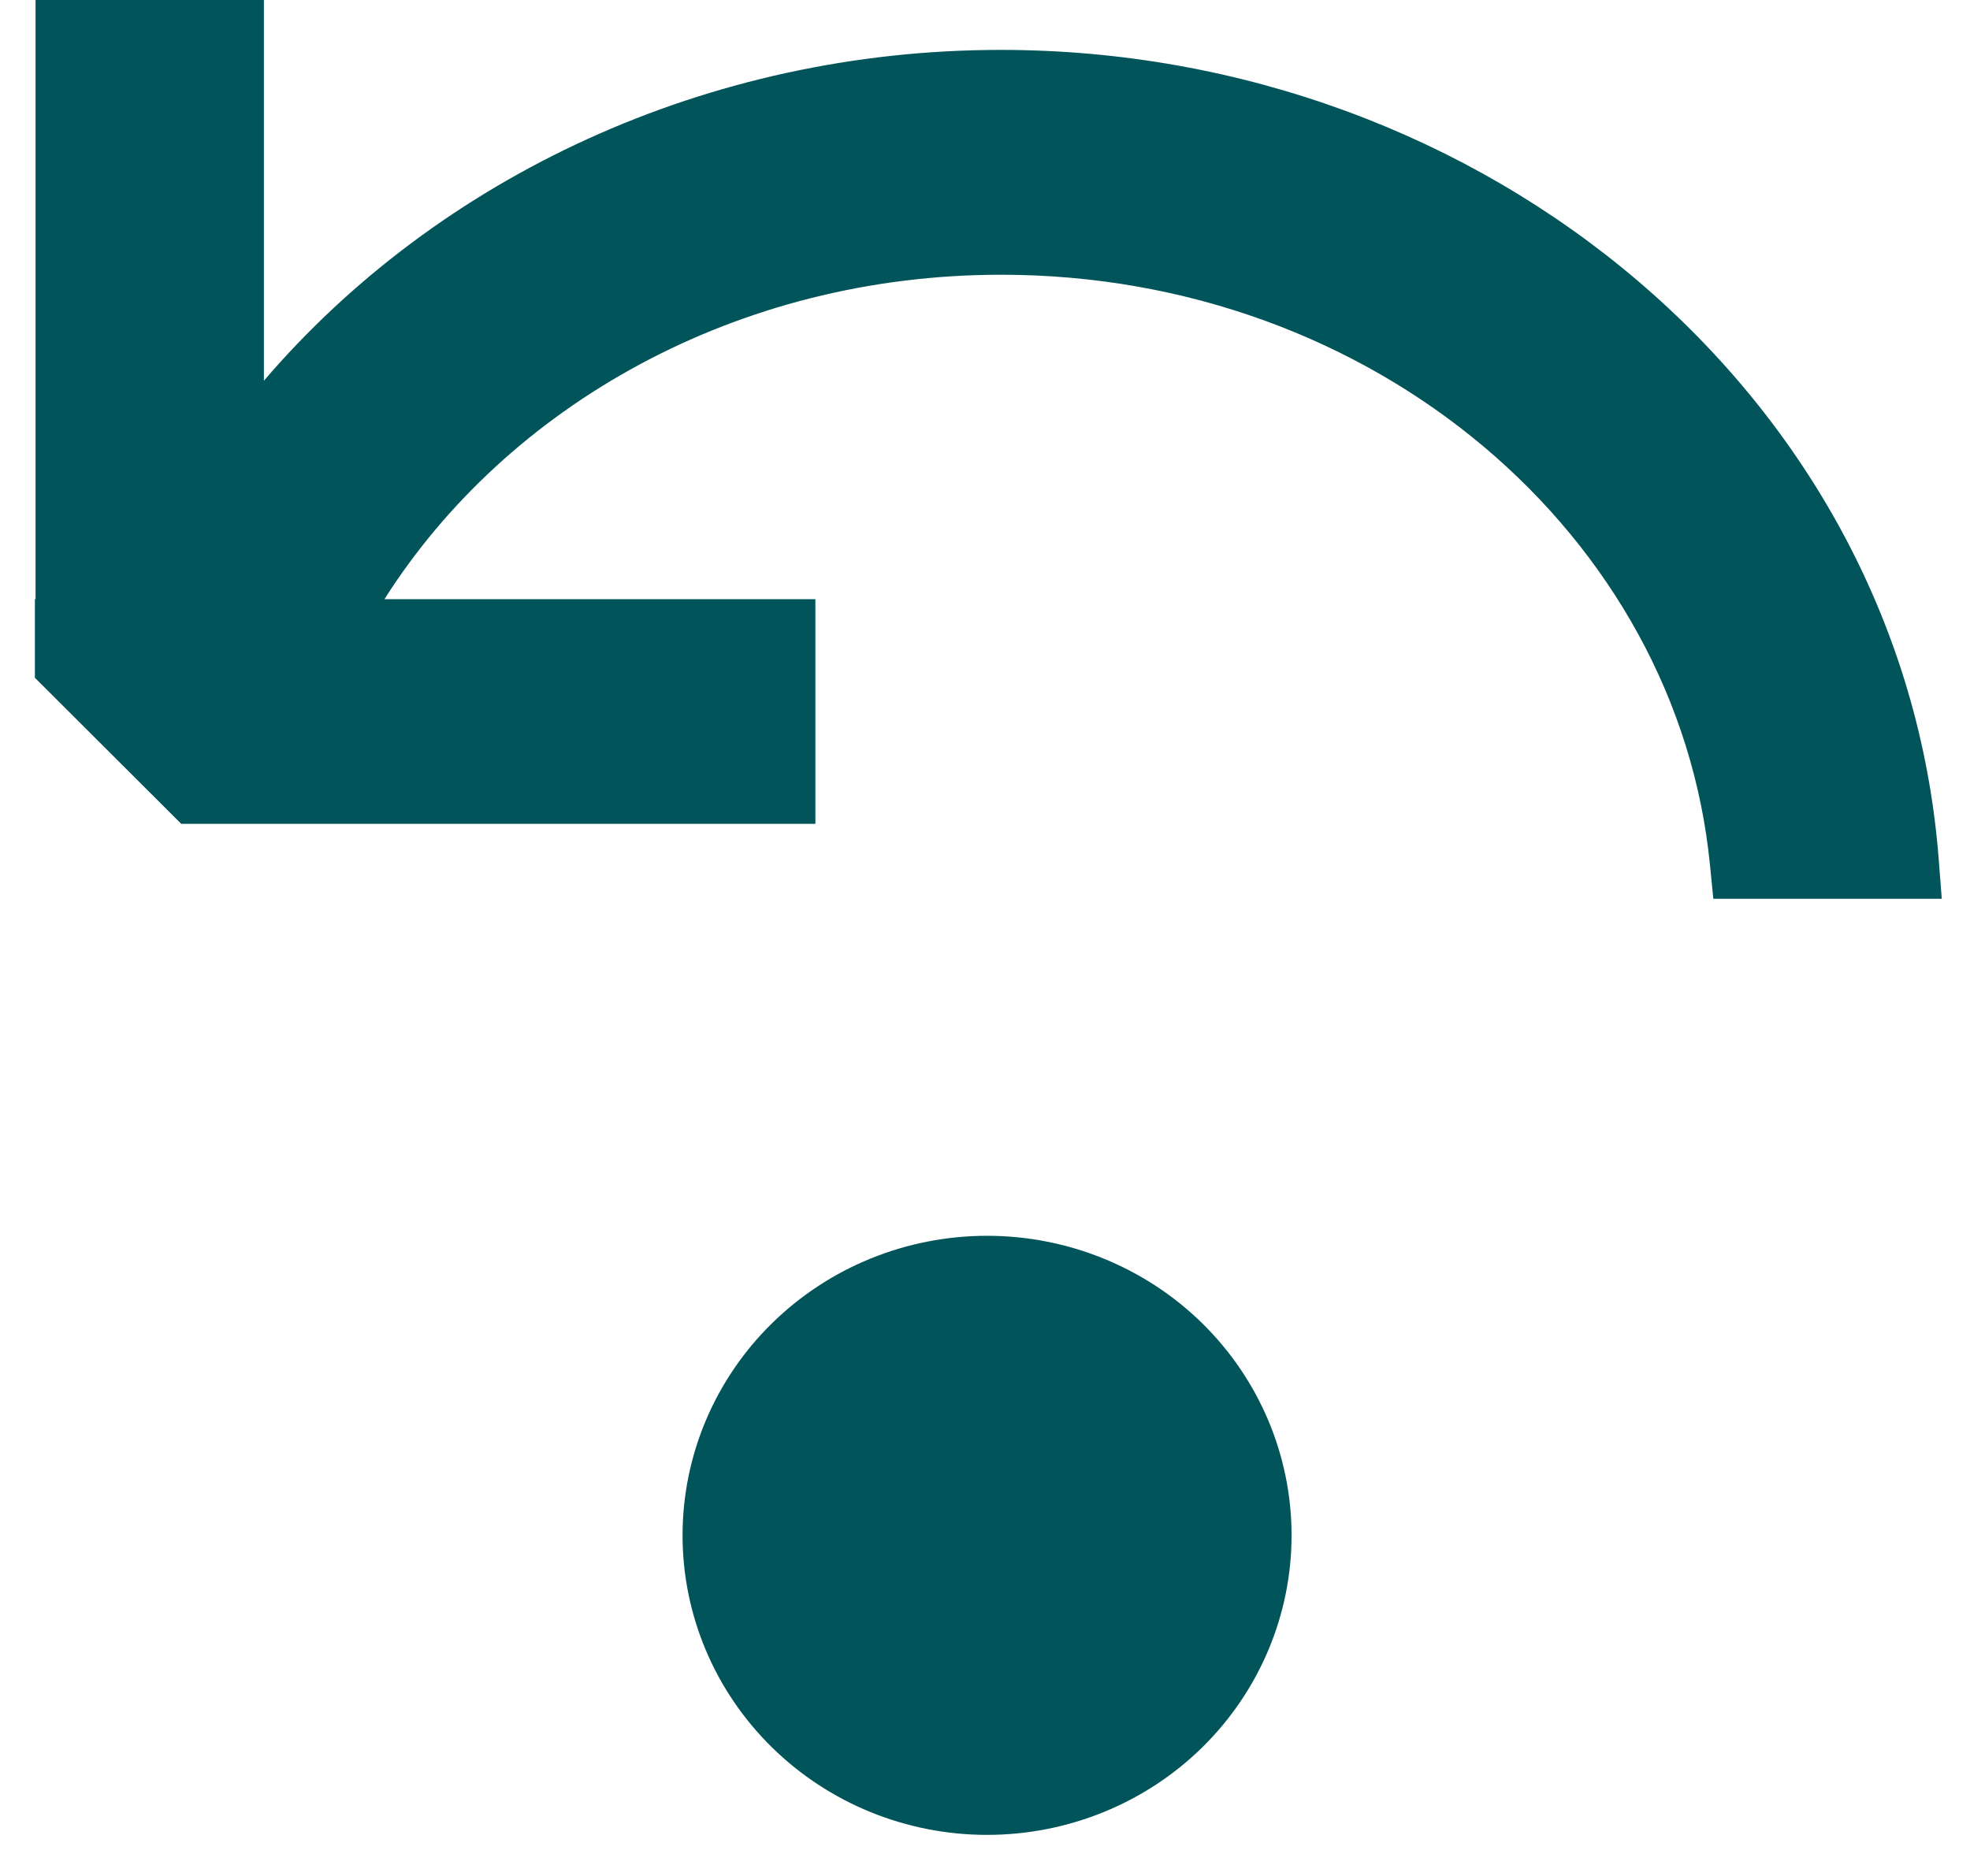 <svg width="21" height="20" viewBox="0 0 21 20" fill="none" xmlns="http://www.w3.org/2000/svg">
<path fill-rule="evenodd" clip-rule="evenodd" d="M0.379 6.388V0H2.813V4.059C4.671 1.889 7.538 0.532 10.668 0.532C15.825 0.532 20.277 4.216 20.666 9.152L20.699 9.582H18.264L18.228 9.221C17.884 5.715 14.655 2.929 10.672 2.929C7.854 2.929 5.407 4.326 4.098 6.388H8.692V8.783H1.932L0.372 7.226V6.388H0.377H0.379ZM10.522 19.562C9.661 19.562 8.836 19.226 8.227 18.627C7.618 18.028 7.276 17.216 7.276 16.369C7.276 15.521 7.618 14.709 8.227 14.11C8.836 13.511 9.661 13.175 10.522 13.175C11.383 13.175 12.209 13.511 12.818 14.11C13.426 14.709 13.768 15.521 13.768 16.369C13.768 17.216 13.426 18.028 12.818 18.627C12.209 19.226 11.383 19.562 10.522 19.562Z" fill="#01555A"/>
</svg>
